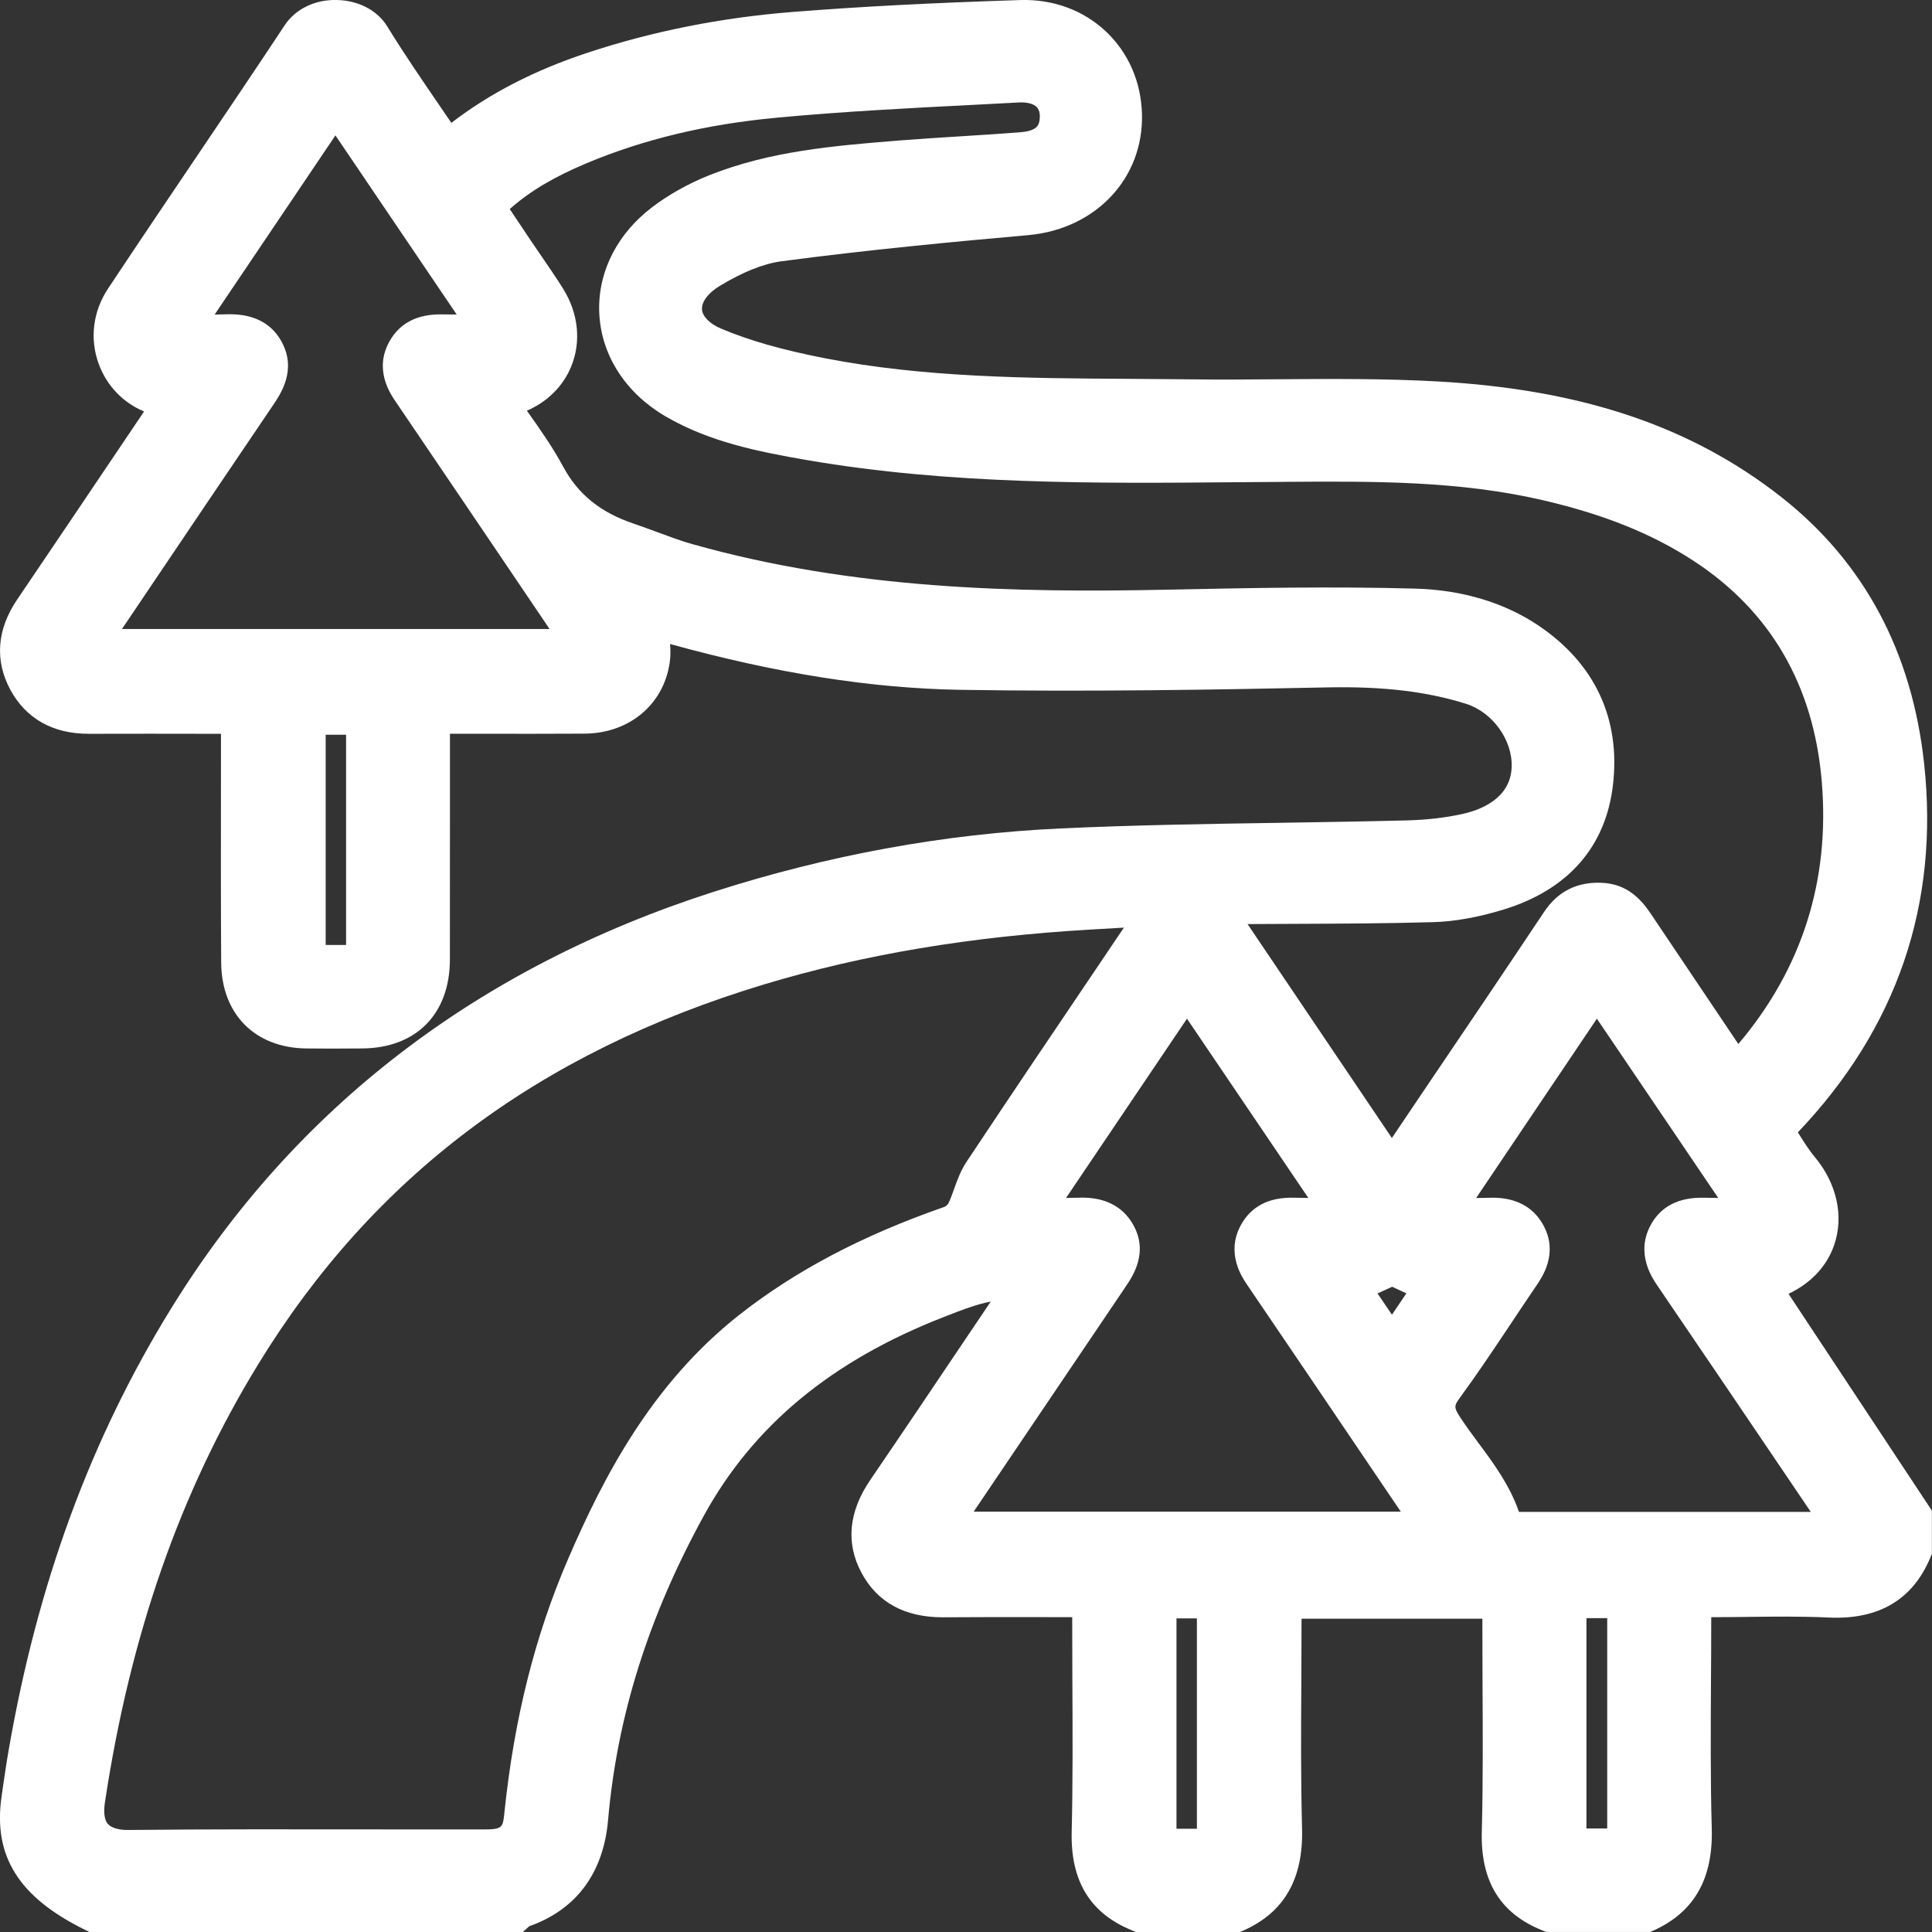 <svg width="37" height="37" viewBox="0 0 37 37" fill="none" xmlns="http://www.w3.org/2000/svg">
<rect x="0" y="0" width="37" height="37" fill="#333333" stroke="none"/>
<path d="M34.252 24.778C34.674 24.579 34.983 24.257 35.124 23.85C35.317 23.3 35.18 22.668 34.757 22.16C34.64 22.021 34.54 21.859 34.433 21.689C34.433 21.688 34.432 21.687 34.431 21.686C36.329 19.694 37.142 17.319 36.849 14.622C36.616 12.477 35.694 10.76 34.11 9.516C32.384 8.163 30.296 7.46 27.535 7.305C26.516 7.248 25.482 7.256 24.482 7.263C23.912 7.268 23.323 7.273 22.745 7.264C22.359 7.26 21.973 7.257 21.586 7.255C19.675 7.244 17.7 7.231 15.799 6.861C14.979 6.701 14.348 6.521 13.813 6.295C13.593 6.202 13.455 6.064 13.444 5.927C13.434 5.781 13.559 5.613 13.779 5.479C14.221 5.21 14.62 5.05 14.964 5.004C16.598 4.787 18.268 4.629 19.685 4.504C20.985 4.39 21.904 3.413 21.87 2.182C21.854 1.568 21.609 1.007 21.179 0.602C20.747 0.195 20.166 -0.019 19.538 0.001C17.846 0.055 16.46 0.127 15.179 0.229C13.814 0.337 12.494 0.599 11.255 1.009C10.239 1.345 9.381 1.786 8.644 2.353C8.57 2.245 8.497 2.138 8.424 2.031C8.07 1.513 7.733 1.022 7.419 0.51C7.228 0.198 6.865 0.007 6.447 -0C6.032 -0.01 5.658 0.173 5.454 0.481C4.889 1.334 4.308 2.197 3.744 3.031C3.192 3.849 2.621 4.694 2.066 5.532C1.781 5.964 1.715 6.486 1.889 6.965C2.042 7.385 2.354 7.711 2.759 7.88L2.447 8.343C1.74 9.392 1.035 10.44 0.326 11.486C-0.059 12.054 -0.104 12.65 0.198 13.209C0.496 13.762 1.013 14.053 1.694 14.053C1.697 14.053 1.701 14.053 1.704 14.053C2.477 14.05 3.265 14.052 4.026 14.053H4.213C4.22 14.053 4.226 14.053 4.232 14.053V14.152C4.232 14.57 4.231 14.989 4.231 15.408C4.23 16.401 4.229 17.427 4.236 18.438C4.244 19.423 4.884 20.068 5.866 20.079C6.174 20.083 6.504 20.083 6.935 20.079C7.971 20.072 8.615 19.418 8.616 18.375C8.617 17.36 8.617 16.347 8.617 15.332V14.052C8.798 14.052 8.978 14.052 9.155 14.052C9.859 14.053 10.525 14.054 11.2 14.05C12.08 14.043 12.751 13.454 12.834 12.616C12.843 12.518 12.84 12.425 12.832 12.333C14.866 12.896 16.689 13.183 18.393 13.211C20.841 13.251 23.315 13.208 25.444 13.164C26.489 13.144 27.327 13.243 28.077 13.479C28.585 13.64 28.969 14.172 28.95 14.691C28.928 15.296 28.351 15.512 28.009 15.588C27.68 15.661 27.316 15.703 26.927 15.712C26.138 15.732 25.335 15.744 24.558 15.757C23.165 15.778 21.725 15.8 20.308 15.866C18.09 15.968 15.855 16.377 13.665 17.08C9.146 18.531 5.652 21.213 3.282 25.051C1.739 27.55 0.72 30.319 0.166 33.517C0.123 33.76 0.088 34.006 0.053 34.243L0.031 34.4C-0.137 35.545 0.358 36.335 1.634 36.961L1.713 37H10.013L10.121 36.903C10.125 36.899 10.128 36.895 10.132 36.891C11.034 36.574 11.556 35.873 11.645 34.858C11.819 32.868 12.418 30.961 13.479 29.028C14.425 27.303 15.927 26.059 18.07 25.224L18.127 25.202C18.378 25.103 18.615 25.012 18.855 24.952C18.894 24.943 18.934 24.934 18.974 24.927L18.558 25.544C17.941 26.461 17.303 27.41 16.67 28.338C16.251 28.951 16.194 29.551 16.498 30.12C16.801 30.686 17.325 30.973 18.053 30.973C18.06 30.973 18.068 30.973 18.074 30.973C18.726 30.968 19.369 30.969 20.049 30.97C20.209 30.97 20.371 30.971 20.534 30.971V30.987C20.534 31.39 20.535 31.792 20.537 32.195C20.542 33.142 20.547 34.121 20.524 35.081C20.501 36.029 20.881 36.647 21.687 36.972L21.755 37H23.75L23.824 36.967C24.598 36.618 24.961 35.98 24.936 35.018C24.911 34.085 24.916 33.133 24.922 32.212C24.924 31.819 24.926 31.426 24.926 31.033V31H28.389C28.389 31.401 28.391 31.802 28.392 32.203C28.397 33.148 28.403 34.127 28.378 35.085C28.354 36.034 28.736 36.652 29.545 36.972L29.612 36.999H31.607L31.683 36.964C32.451 36.611 32.81 35.974 32.782 35.014C32.756 34.083 32.762 33.132 32.767 32.213C32.77 31.82 32.772 31.427 32.772 31.034V30.971C32.779 30.971 32.784 30.971 32.79 30.971C33.007 30.971 33.223 30.968 33.44 30.966C33.963 30.959 34.505 30.953 35.031 30.978C35.982 31.02 36.633 30.634 36.969 29.827L36.998 29.757V28.93L34.252 24.778ZM30.78 30.989V35.017H30.382V30.989H30.78ZM22.922 30.994V35.023H22.531V30.994H22.922ZM6.628 14.071V18.097H6.237V14.071H6.628ZM30.89 15.033C31.038 13.762 30.543 12.705 29.458 11.976C28.81 11.541 28 11.298 27.114 11.273C25.507 11.228 23.907 11.261 22.361 11.293C19.452 11.354 16.336 11.289 13.257 10.42C13.036 10.358 12.818 10.276 12.588 10.191C12.443 10.137 12.294 10.082 12.143 10.031C11.502 9.816 11.072 9.469 10.787 8.94C10.591 8.574 10.35 8.232 10.116 7.901C10.108 7.889 10.099 7.877 10.091 7.865C10.48 7.697 10.781 7.402 10.938 7.022C11.134 6.546 11.079 6.001 10.783 5.527C10.652 5.318 10.512 5.114 10.377 4.917C10.313 4.824 10.248 4.73 10.185 4.636C10.045 4.427 9.906 4.218 9.762 4.004C10.142 3.666 10.604 3.391 11.224 3.13C12.323 2.669 13.517 2.381 14.875 2.254C16.143 2.135 17.442 2.069 18.697 2.005C18.971 1.99 19.243 1.976 19.516 1.962C19.669 1.954 19.795 1.987 19.857 2.053C19.917 2.118 19.919 2.218 19.91 2.291C19.899 2.372 19.883 2.505 19.554 2.531C19.173 2.562 18.783 2.586 18.406 2.61C18.02 2.634 17.619 2.659 17.225 2.69L17.178 2.694C15.987 2.791 14.755 2.89 13.586 3.355C13.18 3.517 12.799 3.731 12.484 3.972C11.794 4.501 11.428 5.256 11.479 6.042C11.531 6.83 11.994 7.536 12.749 7.976C13.583 8.461 14.507 8.648 15.46 8.812C18.196 9.282 20.985 9.259 23.68 9.235C23.961 9.232 24.242 9.23 24.523 9.229L24.6 9.228C26.32 9.216 27.944 9.205 29.568 9.584C30.733 9.857 31.645 10.225 32.44 10.745C33.91 11.707 34.735 13.129 34.889 14.969C35.048 16.865 34.511 18.554 33.291 19.994L33.037 19.616C32.562 18.91 32.087 18.205 31.613 17.497C31.433 17.23 31.164 16.922 30.664 16.906C30.19 16.89 29.83 17.076 29.57 17.466C28.826 18.582 28.062 19.713 27.322 20.806C27.1 21.135 26.878 21.465 26.656 21.794L23.892 17.697C24.179 17.695 24.466 17.694 24.753 17.693C25.636 17.689 26.55 17.686 27.45 17.66C27.857 17.649 28.31 17.567 28.795 17.419C30.029 17.042 30.753 16.216 30.89 15.033ZM2.644 11.589C3.49 10.333 4.365 9.035 5.229 7.76C5.376 7.542 5.684 7.09 5.399 6.555C5.102 5.996 4.516 6.013 4.295 6.02C4.234 6.022 4.174 6.023 4.111 6.024L6.424 2.593L8.746 6.023C8.649 6.023 8.554 6.022 8.459 6.021C7.996 6.013 7.659 6.185 7.462 6.532C7.156 7.072 7.471 7.535 7.574 7.687C8.45 8.977 9.323 10.269 10.197 11.561L10.525 12.046H2.336L2.644 11.589ZM26.381 24.771L26.662 24.643L26.934 24.769L26.657 25.178L26.381 24.771ZM19.016 28.404C19.858 27.155 20.701 25.907 21.545 24.66C21.695 24.44 22.006 23.981 21.696 23.445C21.389 22.915 20.833 22.931 20.623 22.938C20.555 22.94 20.486 22.941 20.416 22.942L22.732 19.509L25.056 22.942C24.967 22.942 24.88 22.94 24.794 22.938C24.304 22.922 23.959 23.102 23.762 23.466C23.472 24.001 23.786 24.462 23.89 24.614C24.731 25.851 25.582 27.109 26.405 28.327L26.827 28.95H18.647L19.016 28.404ZM27.959 26.768C28.297 26.306 28.617 25.825 28.928 25.36C29.091 25.115 29.254 24.87 29.42 24.627C29.536 24.457 29.843 24.009 29.567 23.483C29.27 22.915 28.69 22.933 28.499 22.939C28.424 22.942 28.348 22.943 28.27 22.943L30.582 19.509L32.906 22.942C32.814 22.942 32.723 22.94 32.634 22.938C32.141 22.927 31.795 23.108 31.602 23.481C31.327 24.013 31.64 24.473 31.742 24.623C32.627 25.922 33.524 27.247 34.39 28.528L34.679 28.955H29.09C28.913 28.443 28.606 28.027 28.306 27.624C28.188 27.464 28.077 27.313 27.974 27.158C27.837 26.95 27.846 26.923 27.959 26.768ZM7.214 35.035C5.66 35.033 4.054 35.03 2.472 35.046C2.279 35.051 2.132 35.006 2.065 34.93C1.982 34.834 1.99 34.655 2.009 34.52C2.494 31.308 3.453 28.563 4.945 26.127C7.145 22.534 10.316 20.154 14.638 18.851C16.54 18.278 18.59 17.934 20.905 17.801C21.109 17.79 21.314 17.777 21.524 17.765C21.385 17.971 21.247 18.176 21.108 18.382C20.21 19.711 19.362 20.968 18.507 22.255C18.396 22.423 18.331 22.606 18.273 22.768C18.236 22.873 18.2 22.971 18.159 23.053C18.147 23.072 18.107 23.105 18.087 23.113C16.514 23.66 15.227 24.339 14.152 25.186C12.475 26.509 11.555 28.292 10.877 29.862C10.245 31.328 9.847 32.915 9.66 34.712C9.631 34.998 9.627 35.035 9.266 35.036C8.582 35.037 7.898 35.036 7.214 35.035Z" fill="white"/>
</svg>
